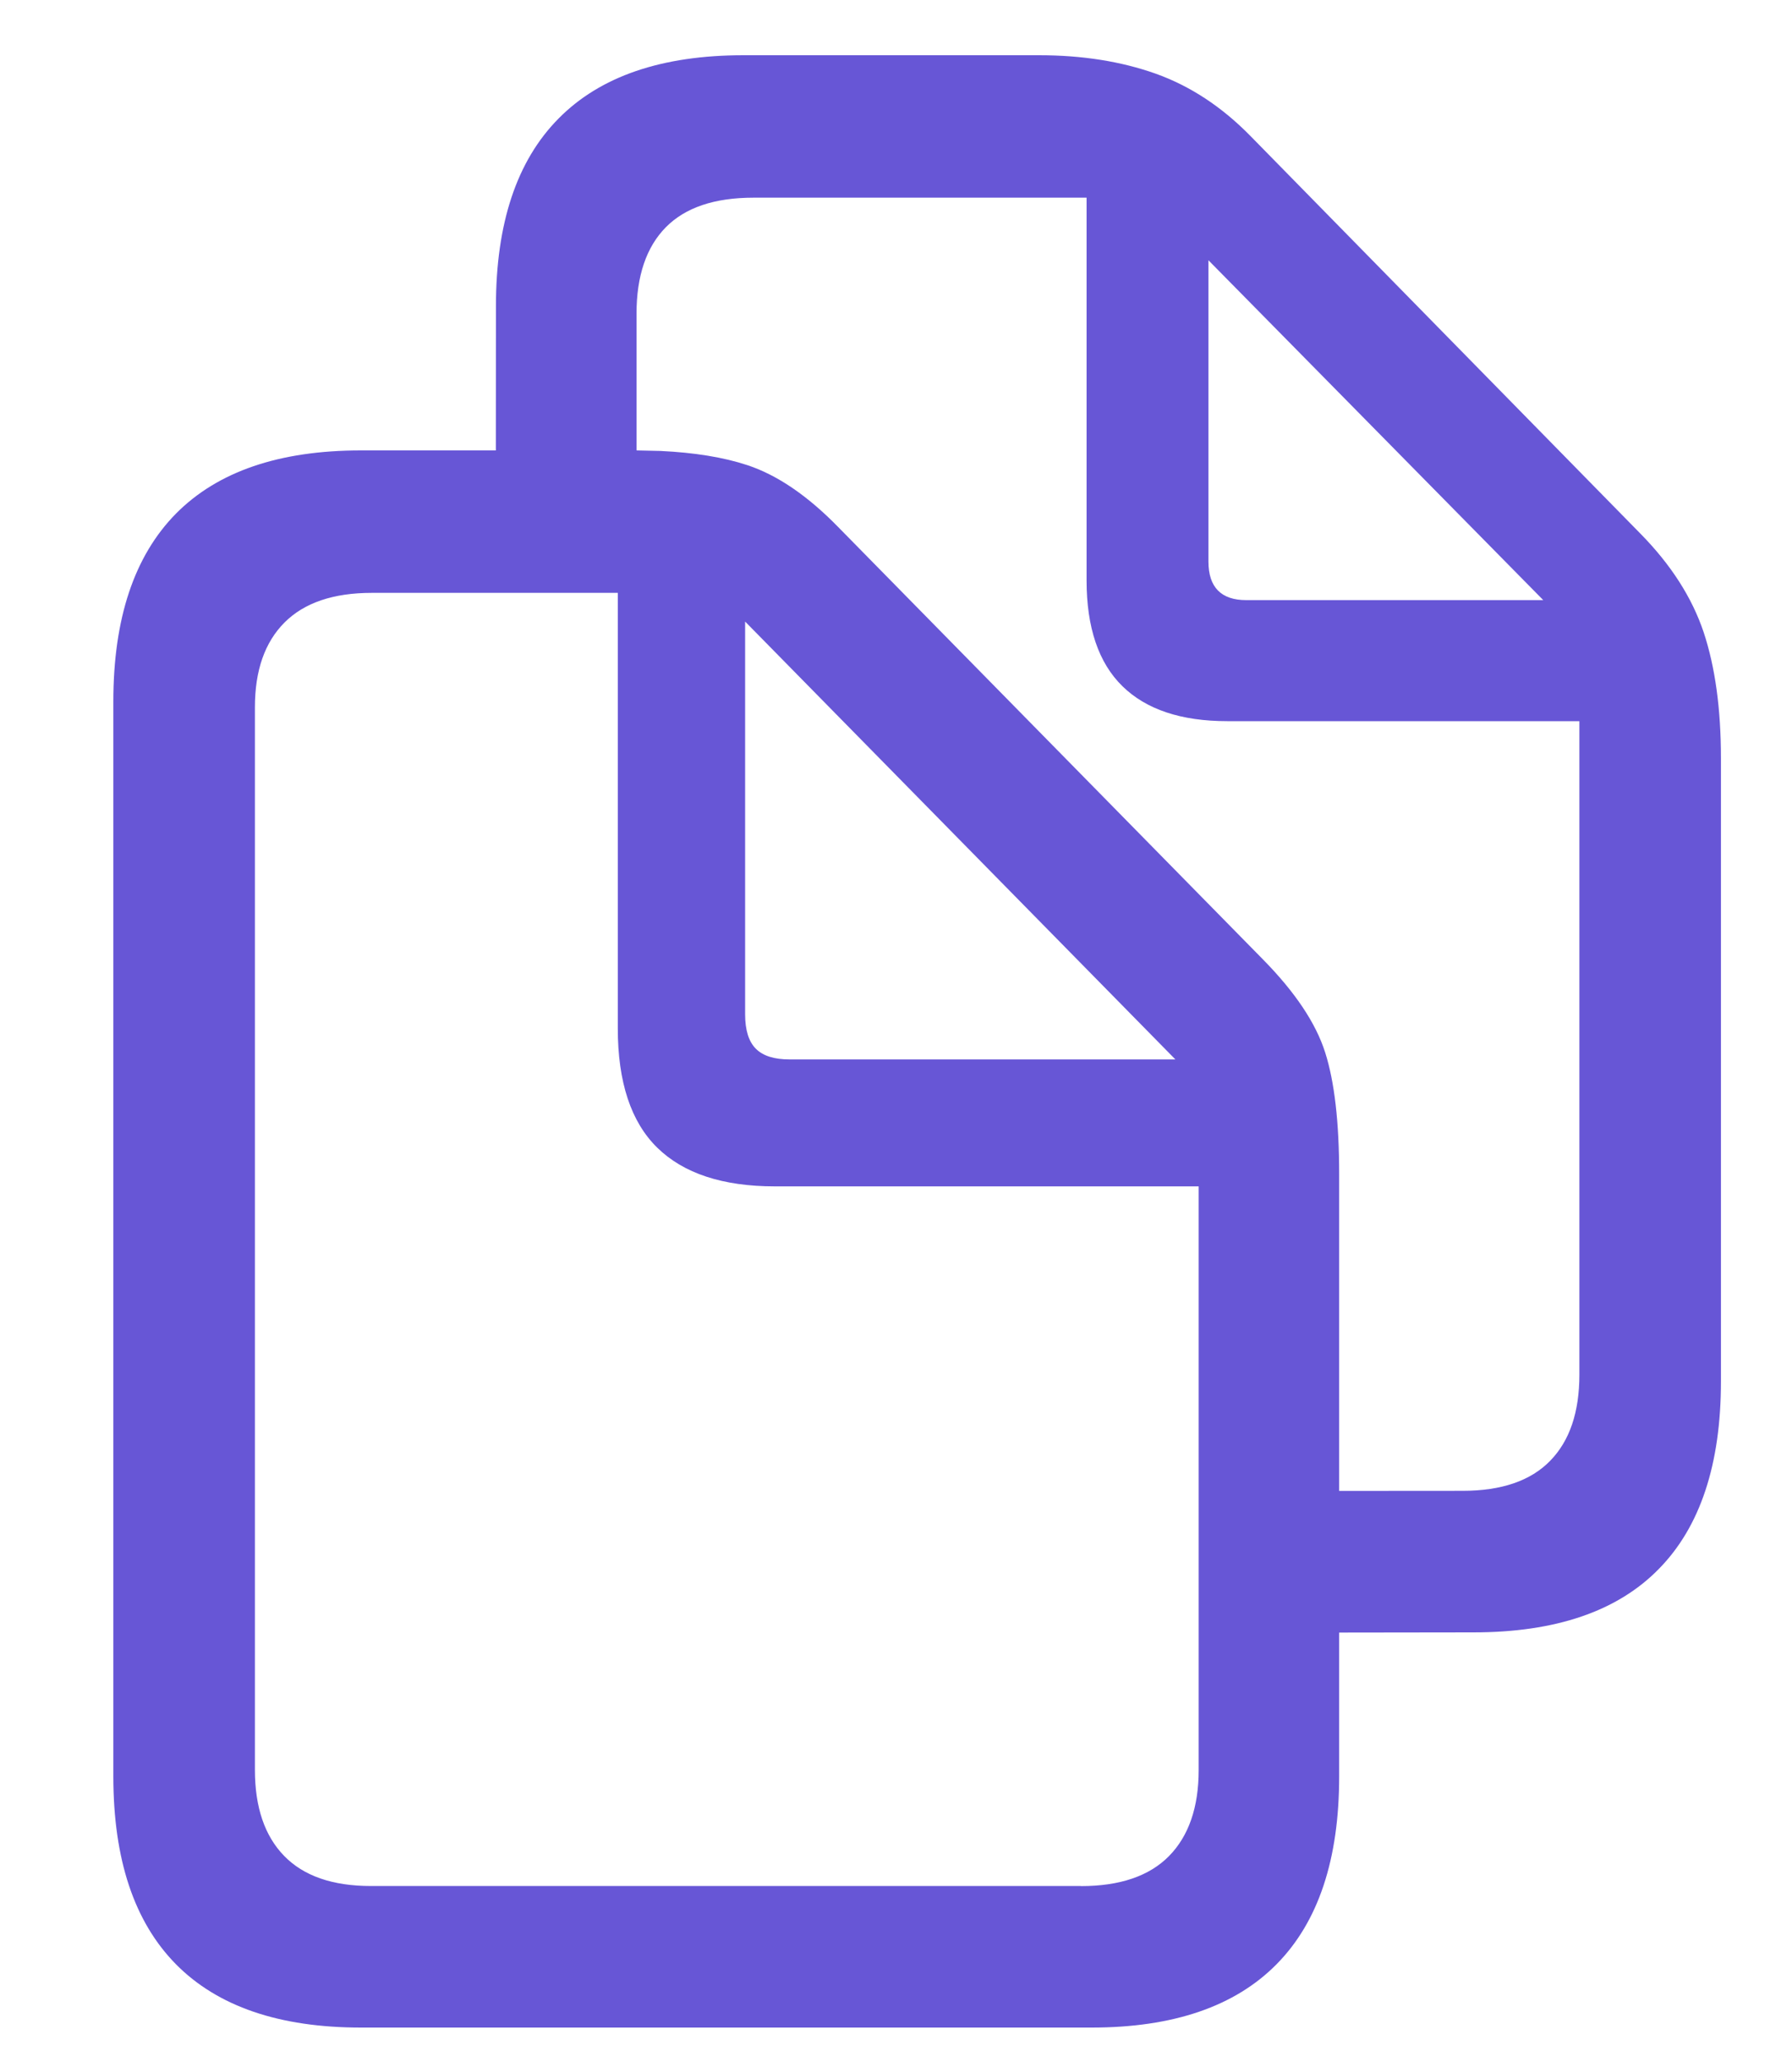 <svg xmlns="http://www.w3.org/2000/svg" width="20" height="23" viewBox="0 0 20 23">
    <defs>
        <filter id="55i4ypwe0a" color-interpolation-filters="auto">
            <feColorMatrix in="SourceGraphic" values="0 0 0 0 0.404 0 0 0 0 0.337 0 0 0 0 0.839 0 0 0 1 0"/>
        </filter>
    </defs>
    <g fill="none" fill-rule="evenodd">
        <g filter="url(#55i4ypwe0a)" transform="translate(-2808, -7161)">
            <g fill="#6756D6">
                <path d="M11.682 22.616c.913 0 1.601-.236 2.066-.707.466-.472.698-1.17.698-2.094V18.21l1.497-.002c.918 0 1.608-.235 2.07-.707.463-.47.694-1.169.694-2.093v-6.95c0-.552-.065-1.02-.193-1.406-.129-.385-.364-.753-.707-1.101l-4.352-4.435c-.319-.325-.67-.556-1.056-.694-.386-.137-.82-.206-1.304-.206H7.799c-.913 0-1.601.235-2.066.707-.466.471-.698 1.169-.698 2.093l-.001 1.608H3.529c-.912 0-1.6.235-2.066.706C.998 6.202.765 6.9.765 7.824v11.991c0 .925.233 1.622.698 2.094.465.471 1.154.707 2.066.707h8.153zm2.764-9.522c0-.575-.052-1.027-.156-1.354-.104-.328-.336-.675-.698-1.042l-4.738-4.82c-.342-.35-.68-.58-1.014-.69-.267-.088-.59-.14-.968-.158l-.268-.006V3.499c0-.422.11-.744.327-.964.217-.22.543-.33.978-.33h3.718v4.269c0 .526.134.92.4 1.18.266.26.656.39 1.17.39h3.93v7.29c0 .417-.108.737-.326.96-.217.223-.543.335-.977.335l-1.378.001v-3.536zm2.277-6.4H13.41c-.282 0-.423-.144-.423-.431v-3.36l3.737 3.791zm-5.16 14.343H3.64c-.428 0-.751-.112-.969-.336-.217-.223-.326-.543-.326-.96V7.889c0-.41.11-.725.331-.946.22-.22.545-.33.973-.33h2.746v4.857c0 .6.147 1.044.44 1.331.294.288.732.432 1.313.432h4.73v6.51c0 .416-.111.736-.331.96-.22.223-.548.335-.983.335zm1.056-9.22H8.313c-.172 0-.297-.039-.377-.119-.08-.08-.12-.208-.12-.385v-4.38l4.803 4.885z" transform="translate(2808.5, 7161)"/>
            </g>
        </g>
    </g>
</svg>
